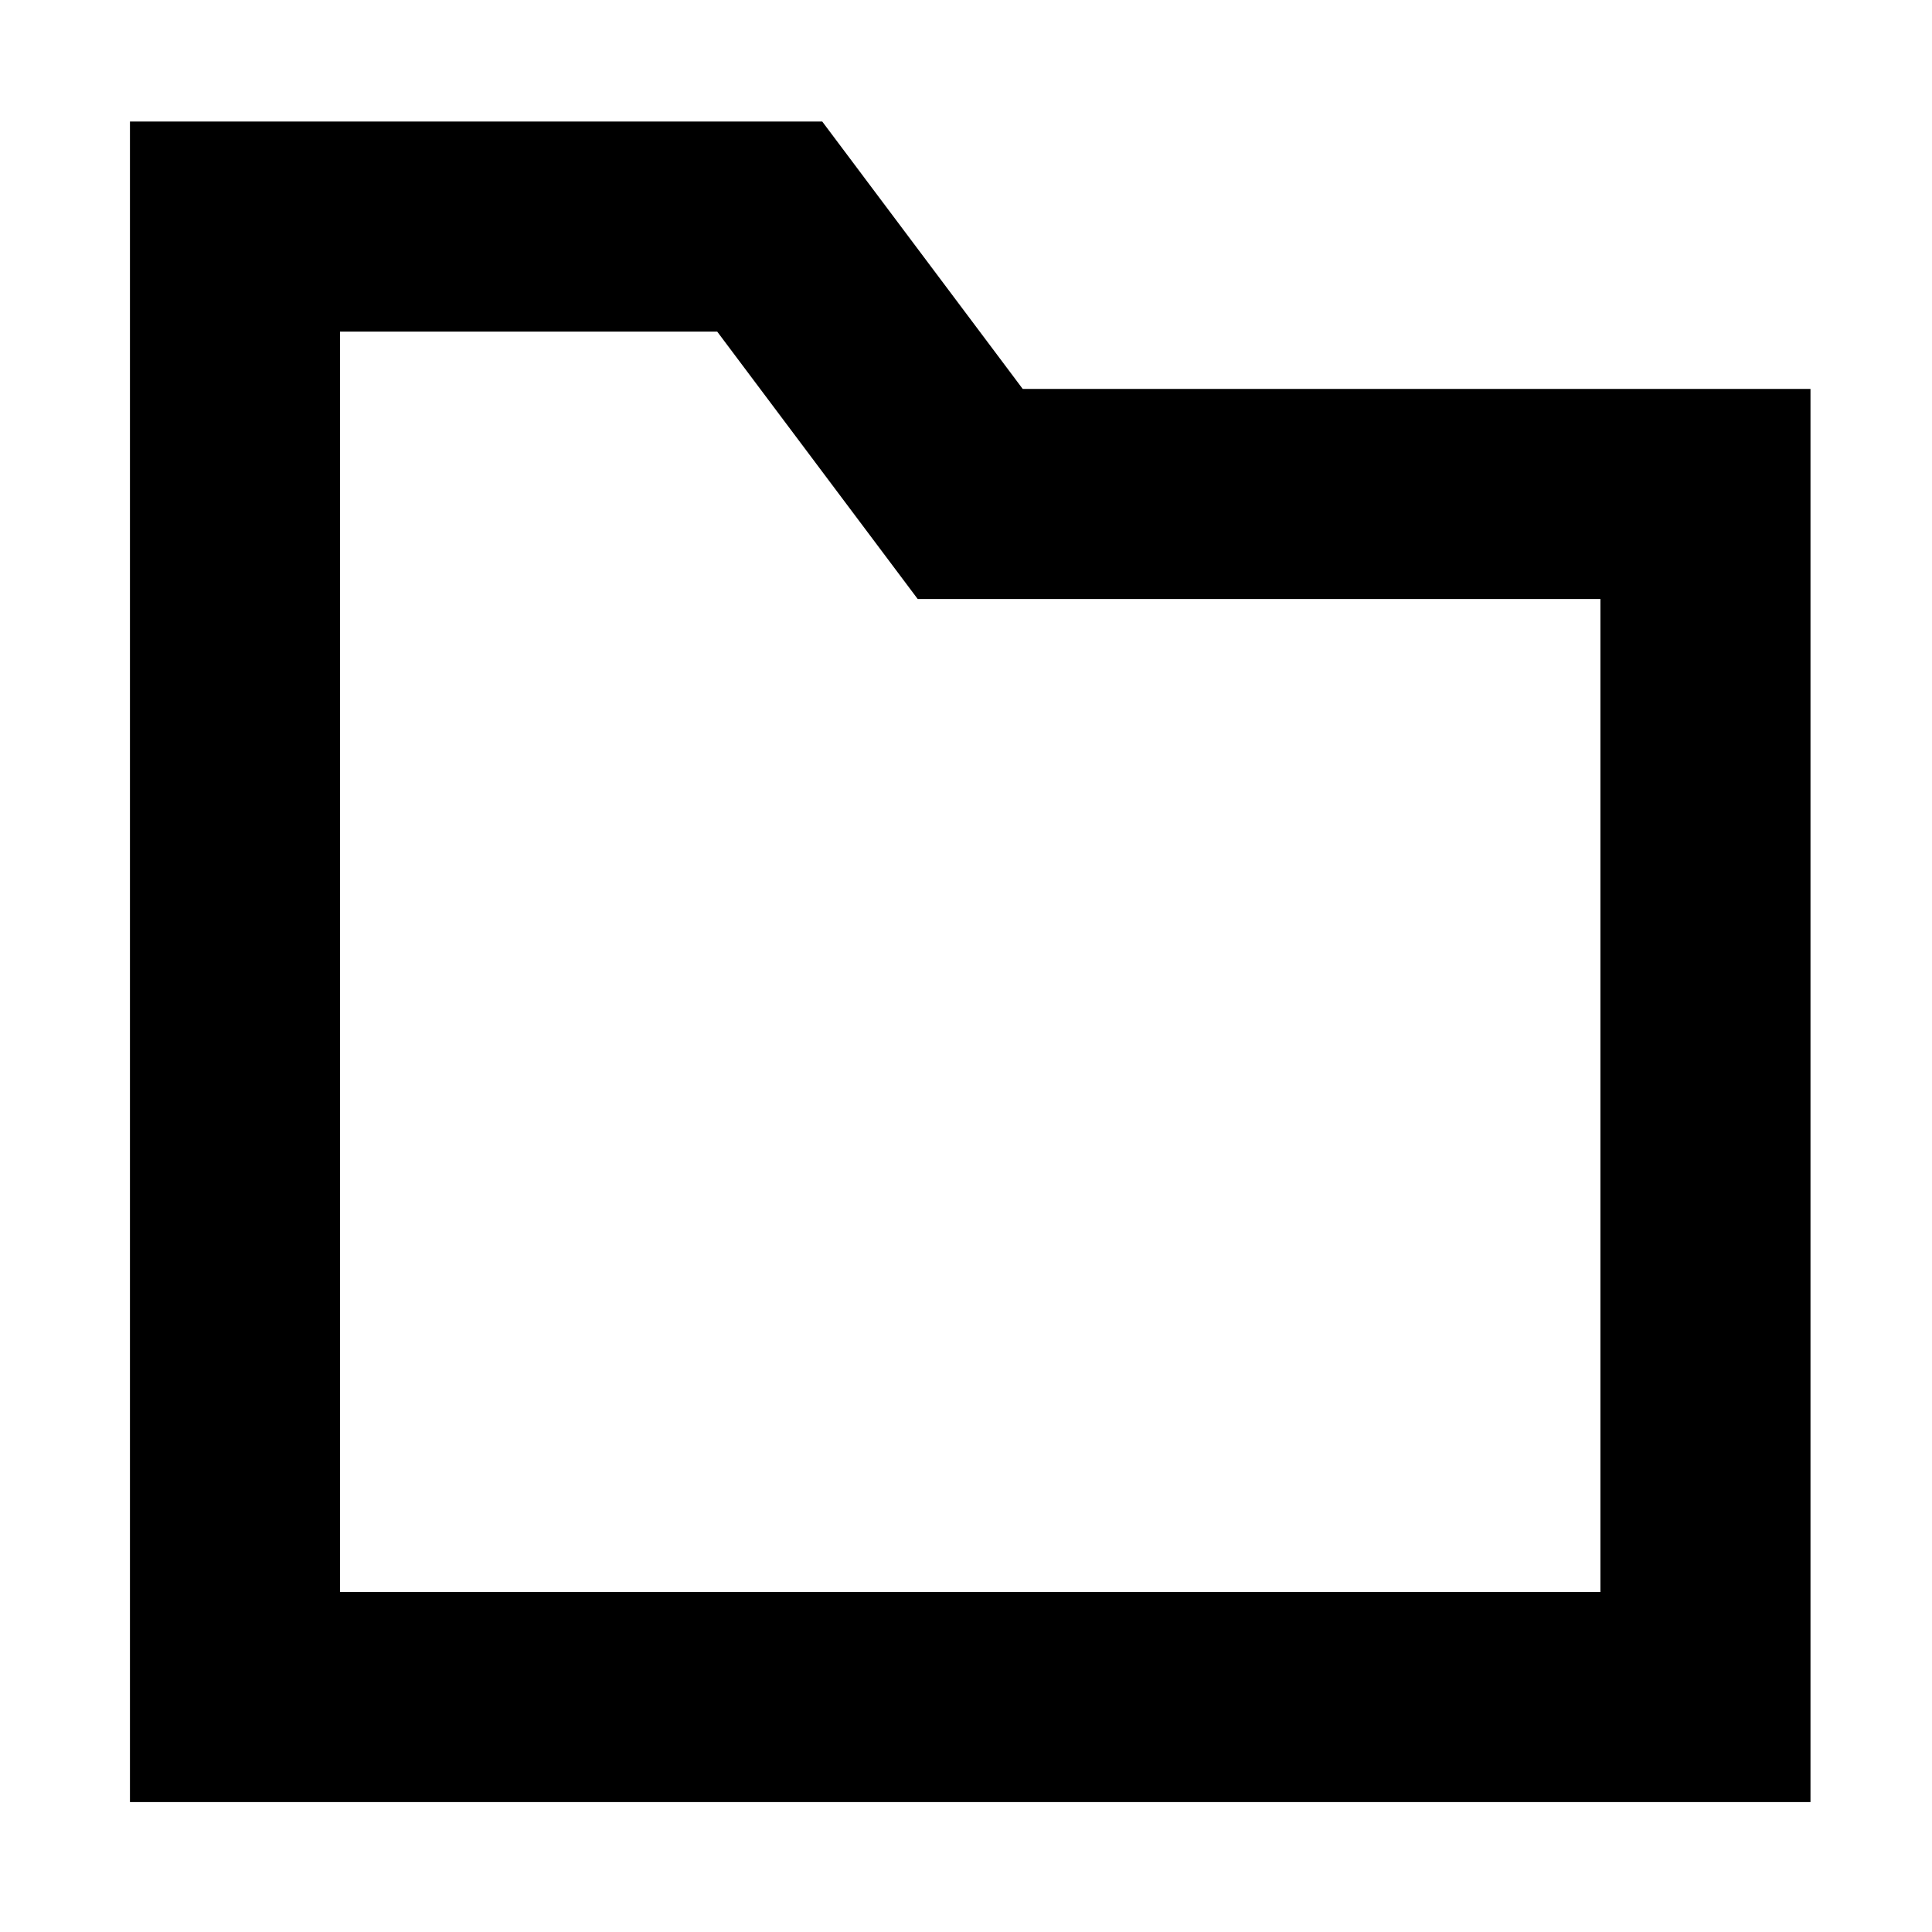 <?xml version="1.0" standalone="no"?>
    <svg xmlns="http://www.w3.org/2000/svg" class="icon" viewBox="0 0 1024 1024">
      <path d="M180.218 175.753h199.91l106.273 141.735h361.854V843.791H180.218V175.753zM68.878 64.413v890.717h890.717V206.148H542.071L435.797 64.413H68.878z"  ></path>
    </svg>